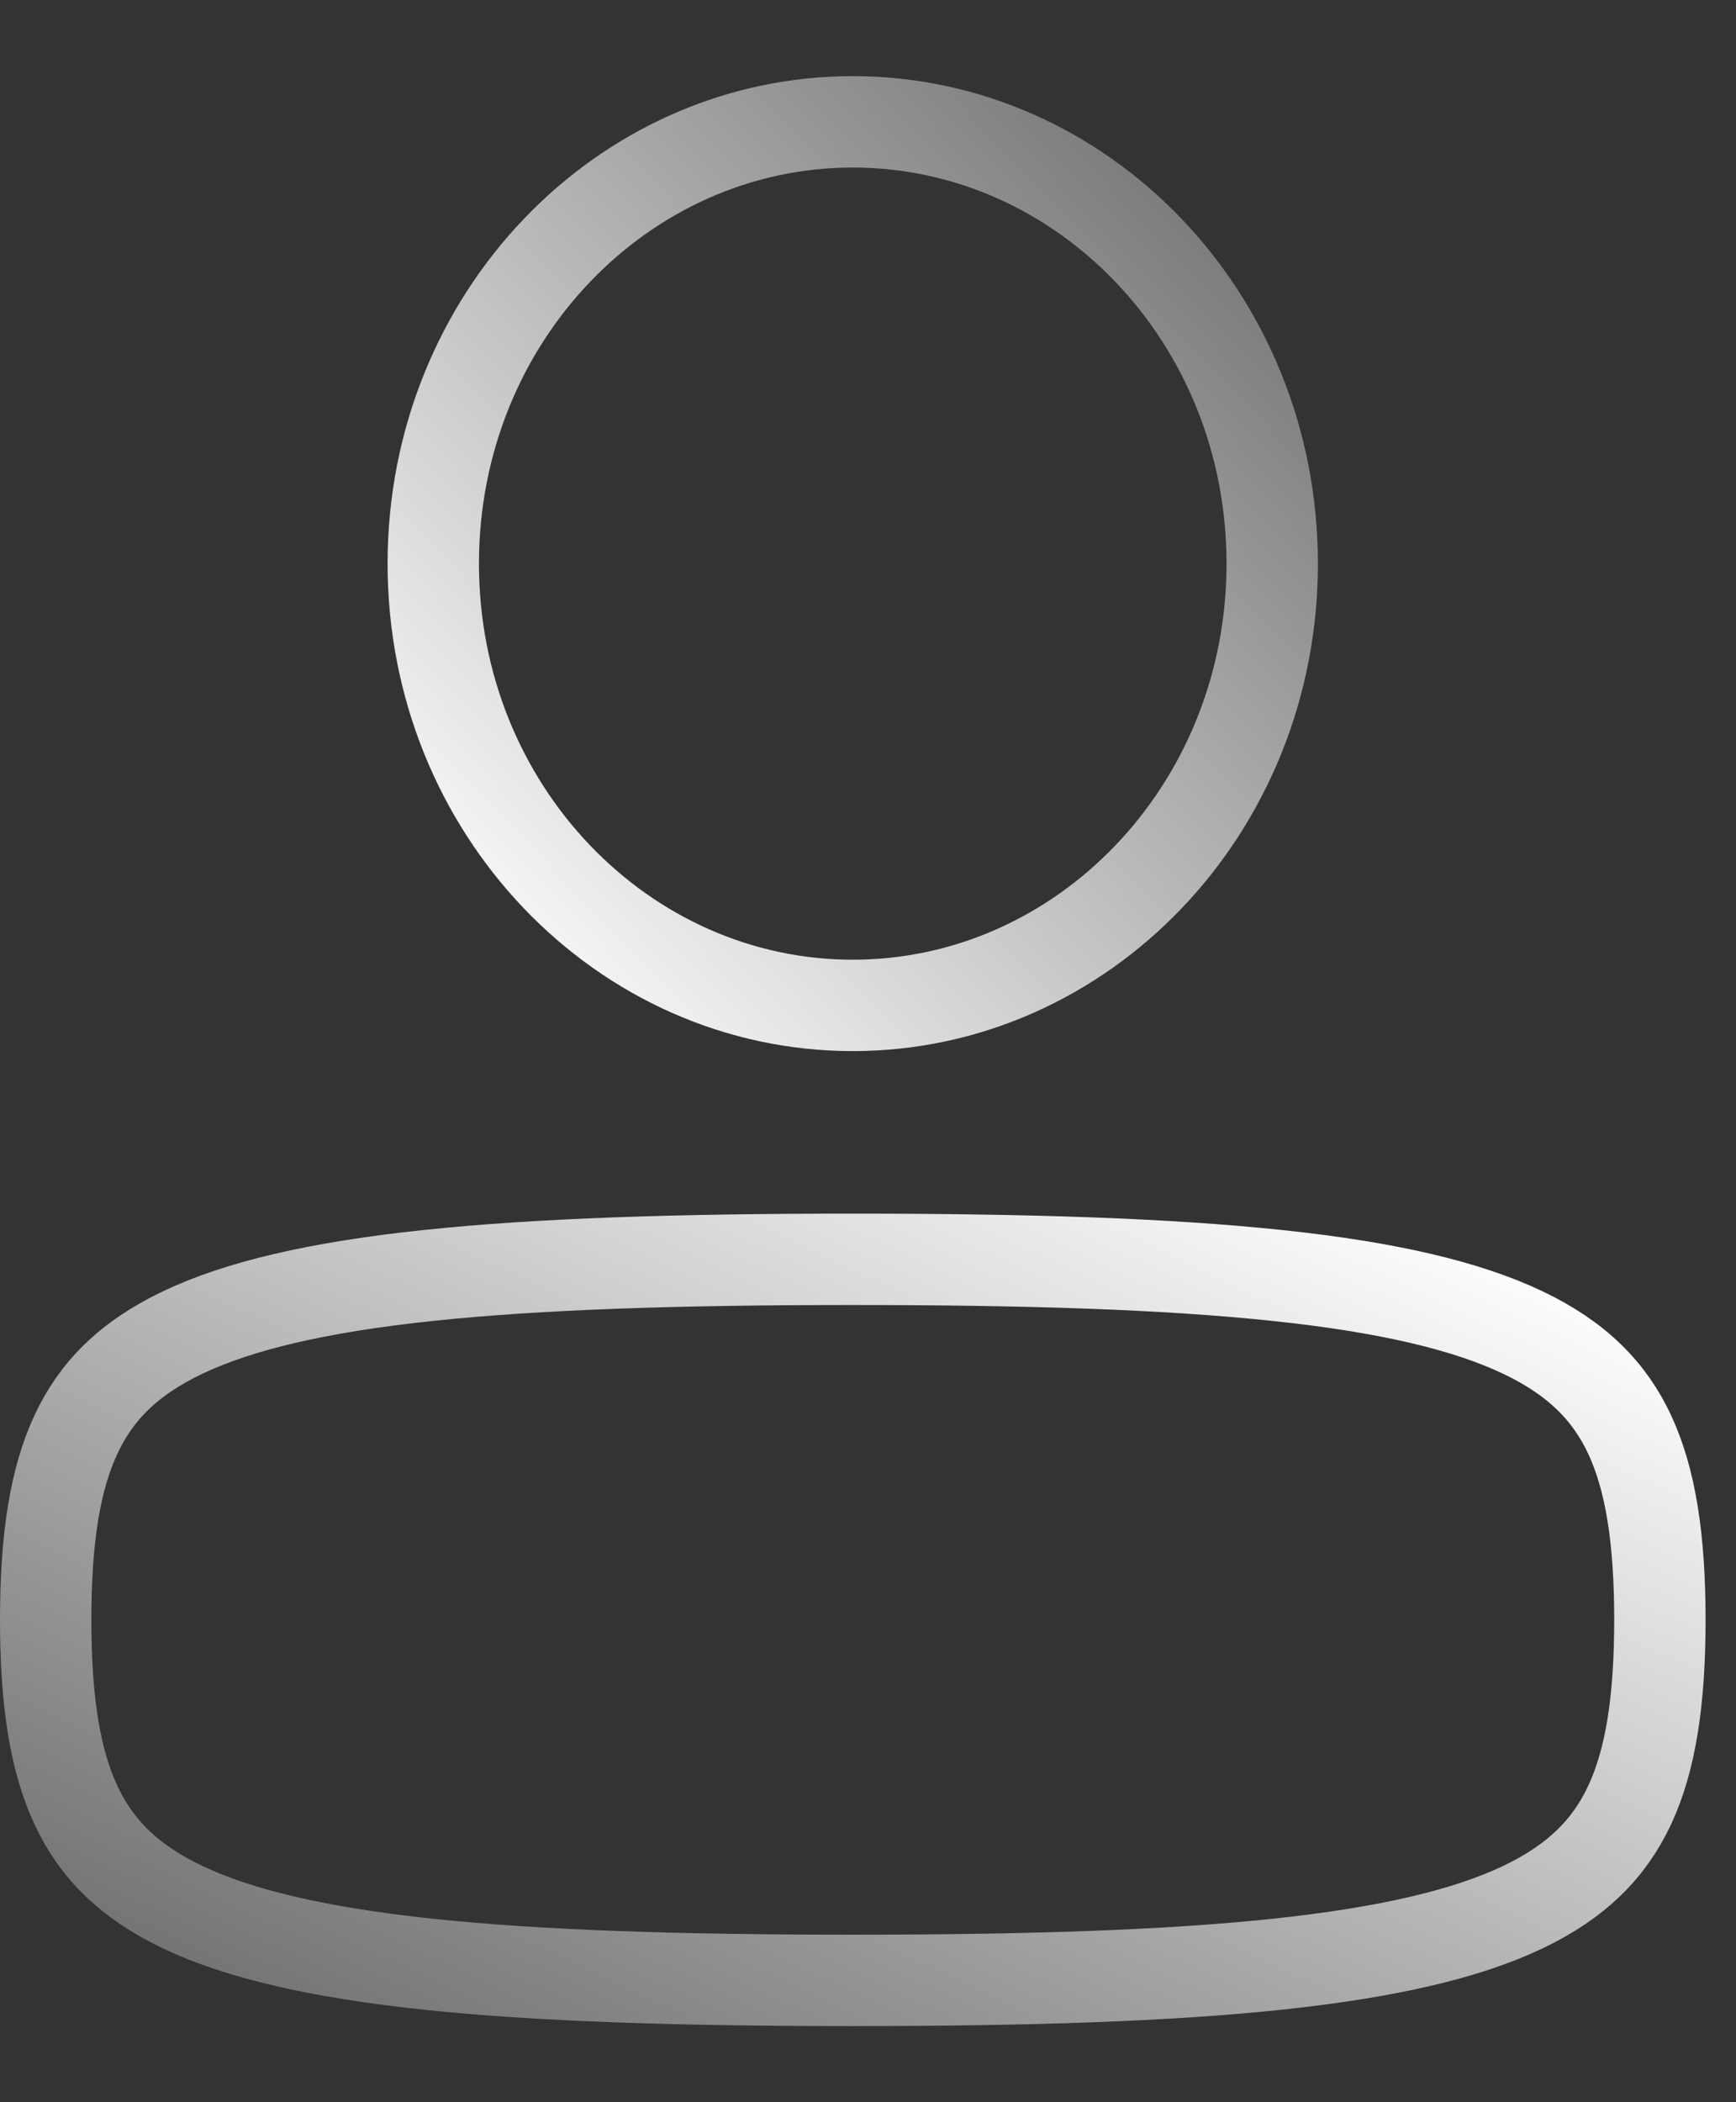 <svg width="19" height="23" viewBox="0 0 19 23" fill="none" xmlns="http://www.w3.org/2000/svg">
<rect x="0" y="0" width="19" height="23" fill="#333333" stroke="none"/>
<path d="M0.5 17.722C0.5 18.609 0.602 19.259 0.831 19.749C1.05 20.22 1.405 20.583 1.999 20.866C2.611 21.157 3.472 21.361 4.685 21.49C5.894 21.618 7.417 21.667 9.333 21.667C11.25 21.667 12.773 21.618 13.982 21.49C15.195 21.361 16.056 21.157 16.667 20.866C17.261 20.583 17.616 20.22 17.836 19.749C18.065 19.259 18.167 18.609 18.167 17.722C18.167 16.835 18.065 16.186 17.836 15.695C17.616 15.224 17.261 14.862 16.667 14.579C16.056 14.288 15.195 14.083 13.982 13.955C12.773 13.827 11.25 13.778 9.333 13.778C7.417 13.778 5.894 13.827 4.685 13.955C3.472 14.083 2.611 14.288 1.999 14.579C1.405 14.862 1.05 15.224 0.831 15.695C0.602 16.186 0.5 16.835 0.5 17.722Z" stroke="url(#paint0_linear_811_955)" stroke-linecap="round" stroke-linejoin="round"/>
<path d="M4.742 6.167C4.742 8.858 6.819 11 9.333 11C11.847 11 13.924 8.858 13.924 6.167C13.924 3.475 11.847 1.333 9.333 1.333C6.819 1.333 4.742 3.475 4.742 6.167Z" stroke="url(#paint1_linear_811_955)"/>
<defs>
<linearGradient id="paint0_linear_811_955" x1="1.918" y1="21.68" x2="7.717" y2="9.453" gradientUnits="userSpaceOnUse">
<stop stop-color="#727272"/>
<stop offset="1" stop-color="white"/>
</linearGradient>
<linearGradient id="paint1_linear_811_955" x1="13.378" y1="1.418" x2="4.399" y2="10.023" gradientUnits="userSpaceOnUse">
<stop stop-color="#727272"/>
<stop offset="1" stop-color="white"/>
</linearGradient>
</defs>
</svg>
